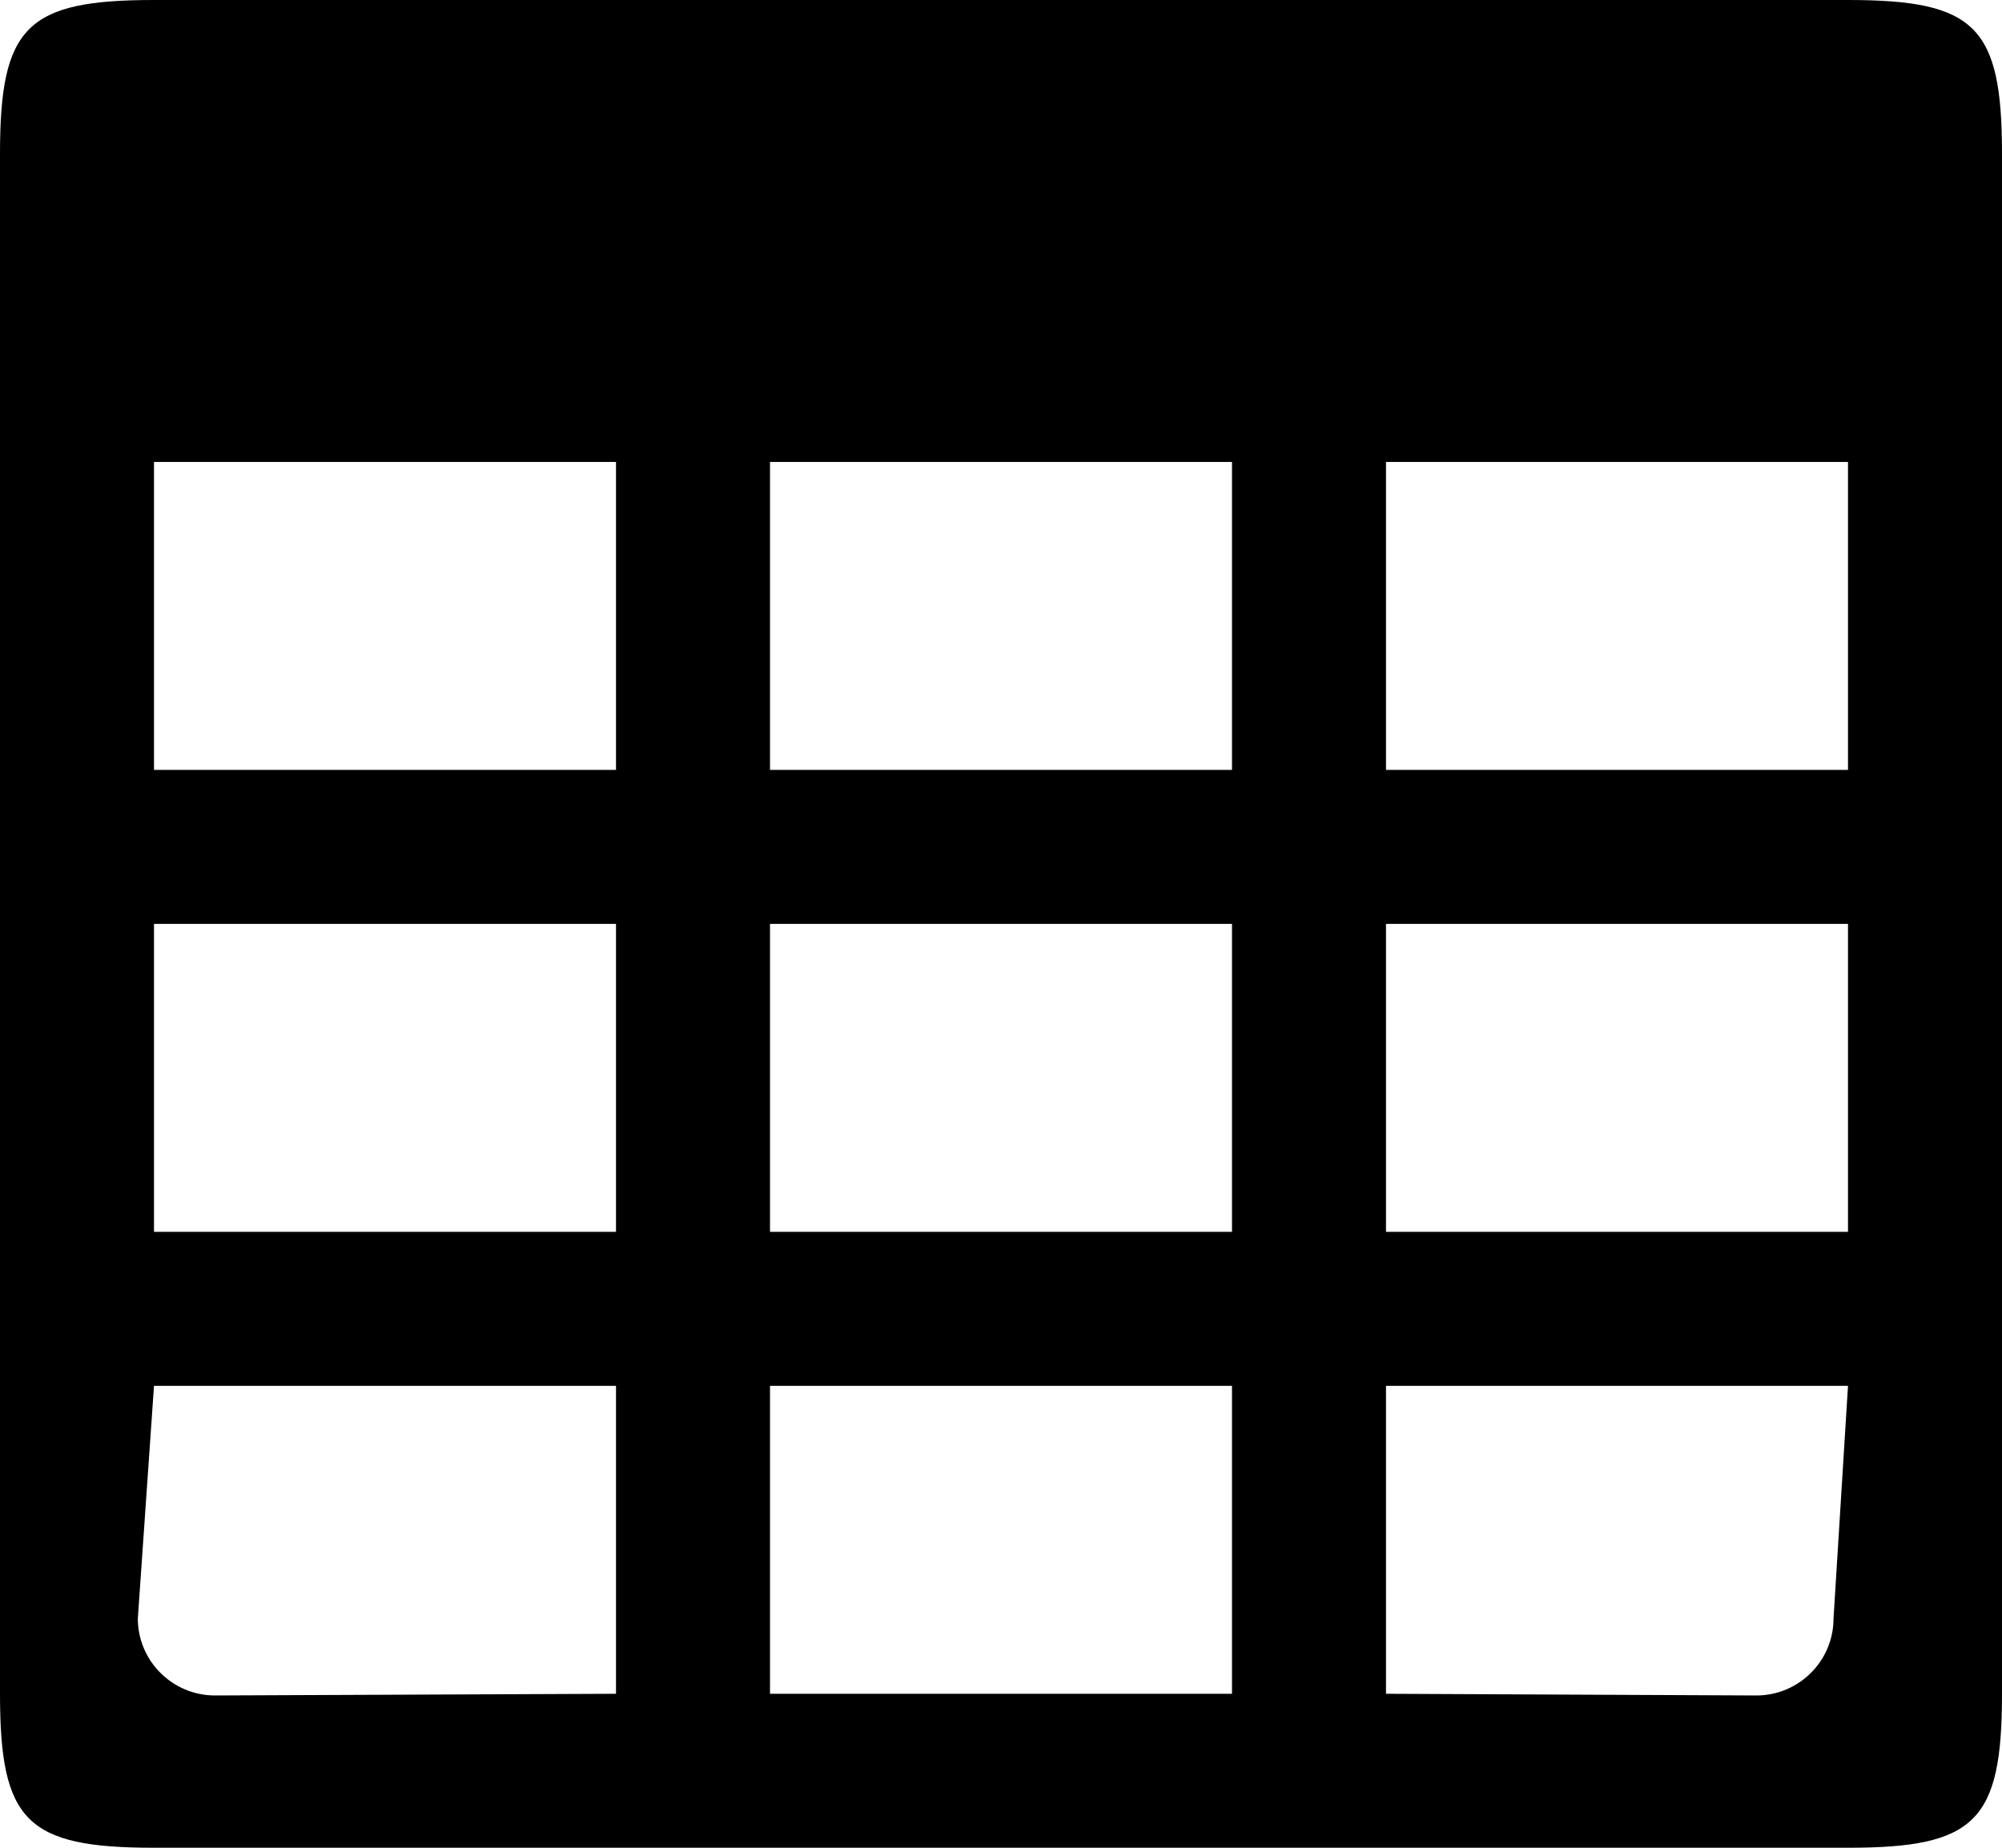 <svg xmlns="http://www.w3.org/2000/svg" xmlns:xlink="http://www.w3.org/1999/xlink" width="13px" height="12px">
    <path fill-rule="evenodd" d="M12.000,12.000 L1.000,12.000 C0.172,12.000 -0.000,11.828 -0.000,11.000 L-0.000,1.000 C-0.000,0.172 0.172,-0.000 1.000,-0.000 L12.000,-0.000 C12.828,-0.000 13.000,0.172 13.000,1.000 L13.000,11.000 C13.000,11.828 12.828,12.000 12.000,12.000 ZM5.000,11.000 L8.000,11.000 L8.000,9.000 L5.000,9.000 L5.000,11.000 ZM5.000,8.000 L8.000,8.000 L8.000,6.000 L5.000,6.000 L5.000,8.000 ZM4.000,3.000 L2.000,3.000 L1.000,3.000 L1.000,5.000 L4.000,5.000 L4.000,3.000 ZM4.000,6.000 L1.000,6.000 L1.000,8.000 L4.000,8.000 L4.000,6.000 ZM4.000,9.000 L1.000,9.000 L0.895,10.511 C0.895,10.787 1.120,11.011 1.396,11.011 L4.000,11.000 L4.000,9.000 ZM5.000,5.000 L8.000,5.000 L8.000,3.000 L5.000,3.000 L5.000,5.000 ZM12.000,3.000 L11.000,3.000 L9.000,3.000 L9.000,5.000 L12.000,5.000 L12.000,3.000 ZM12.000,6.000 L9.000,6.000 L9.000,8.000 L12.000,8.000 L12.000,6.000 ZM9.000,9.000 L9.000,11.000 L11.405,11.011 C11.681,11.011 11.906,10.787 11.906,10.511 L12.000,9.000 L9.000,9.000 Z"/>
</svg>
